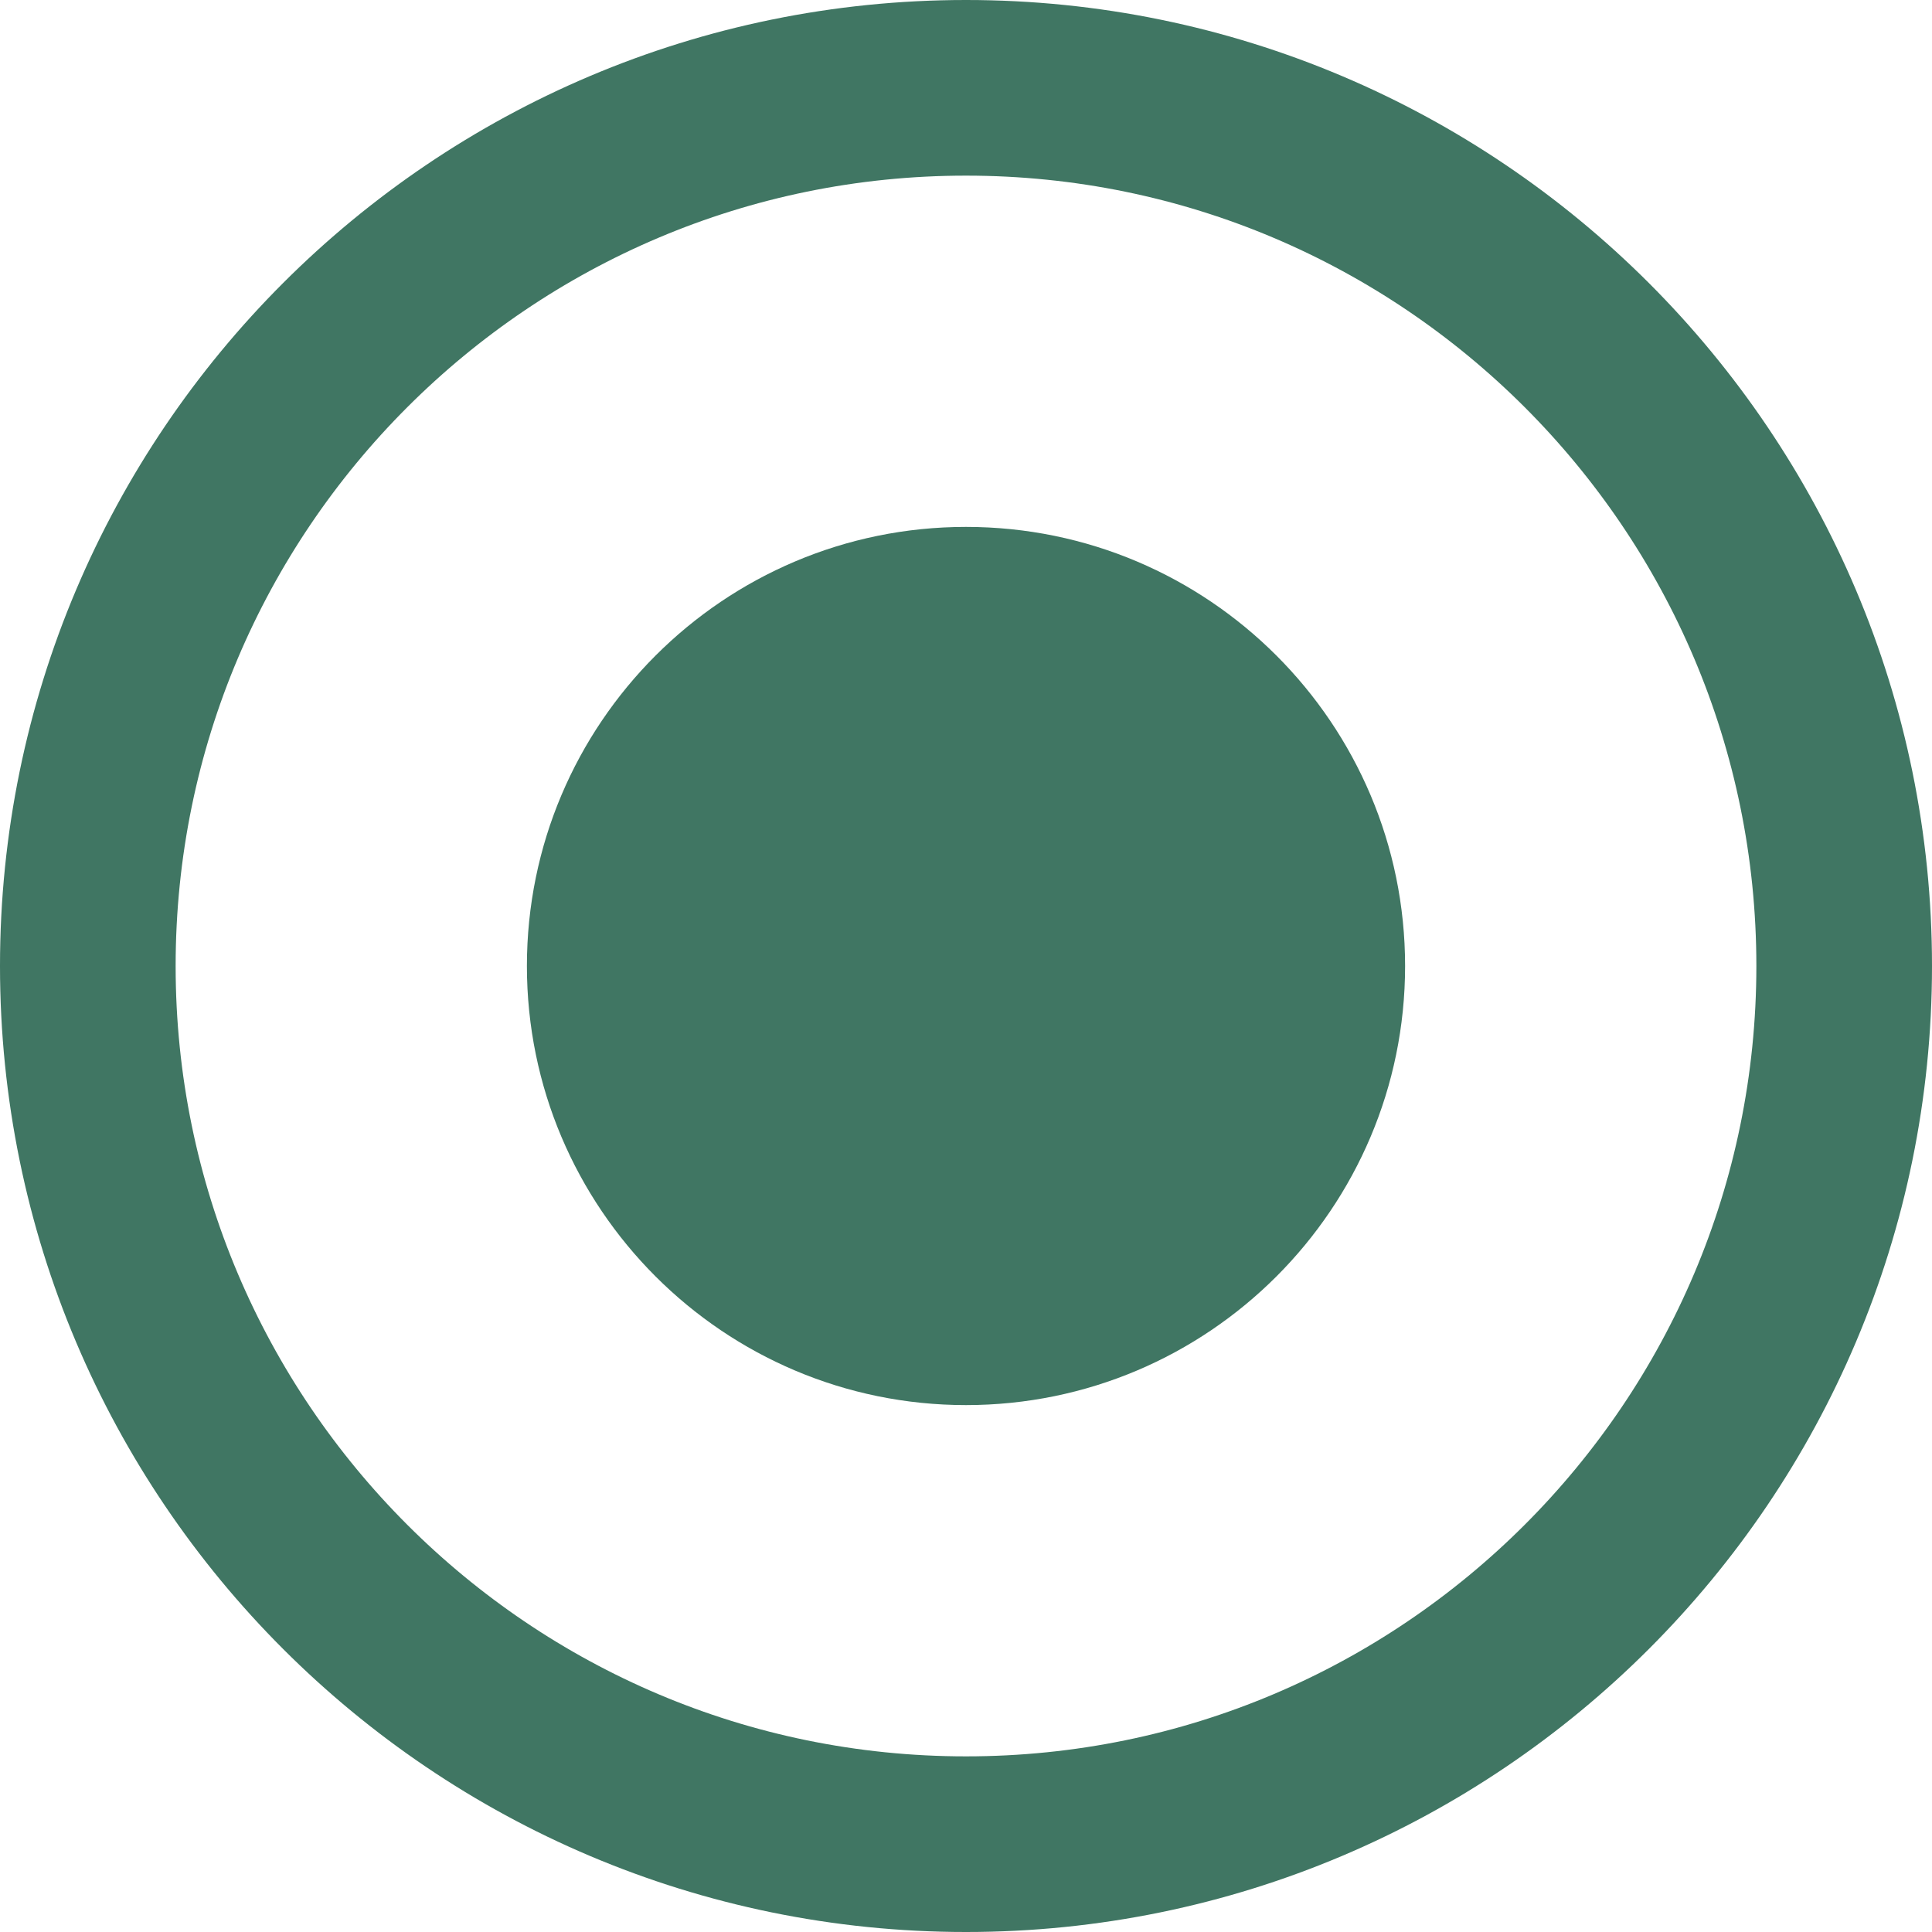 <?xml version="1.0" standalone="no"?><!-- Generator: Gravit.io --><svg xmlns="http://www.w3.org/2000/svg" xmlns:xlink="http://www.w3.org/1999/xlink" style="isolation:isolate" viewBox="0 0 22 22" width="22" height="22"><g id="Point"><path d=" M 1 11 C 1 5.481 5.481 1 11 1 C 16.519 1 21 5.481 21 11 C 21 16.519 16.519 21 11 21 C 5.481 21 1 16.519 1 11 Z " fill="none" vector-effect="non-scaling-stroke" stroke-width="2" stroke="rgb(64,118,99)" stroke-linejoin="miter" stroke-linecap="square" stroke-miterlimit="3"/><path d=" M 6 11 C 6 8.24 8.24 6 11 6 C 13.76 6 16 8.24 16 11 C 16 13.76 13.76 16 11 16 C 8.24 16 6 13.76 6 11 Z " fill="rgb(64,118,99)"/></g></svg>